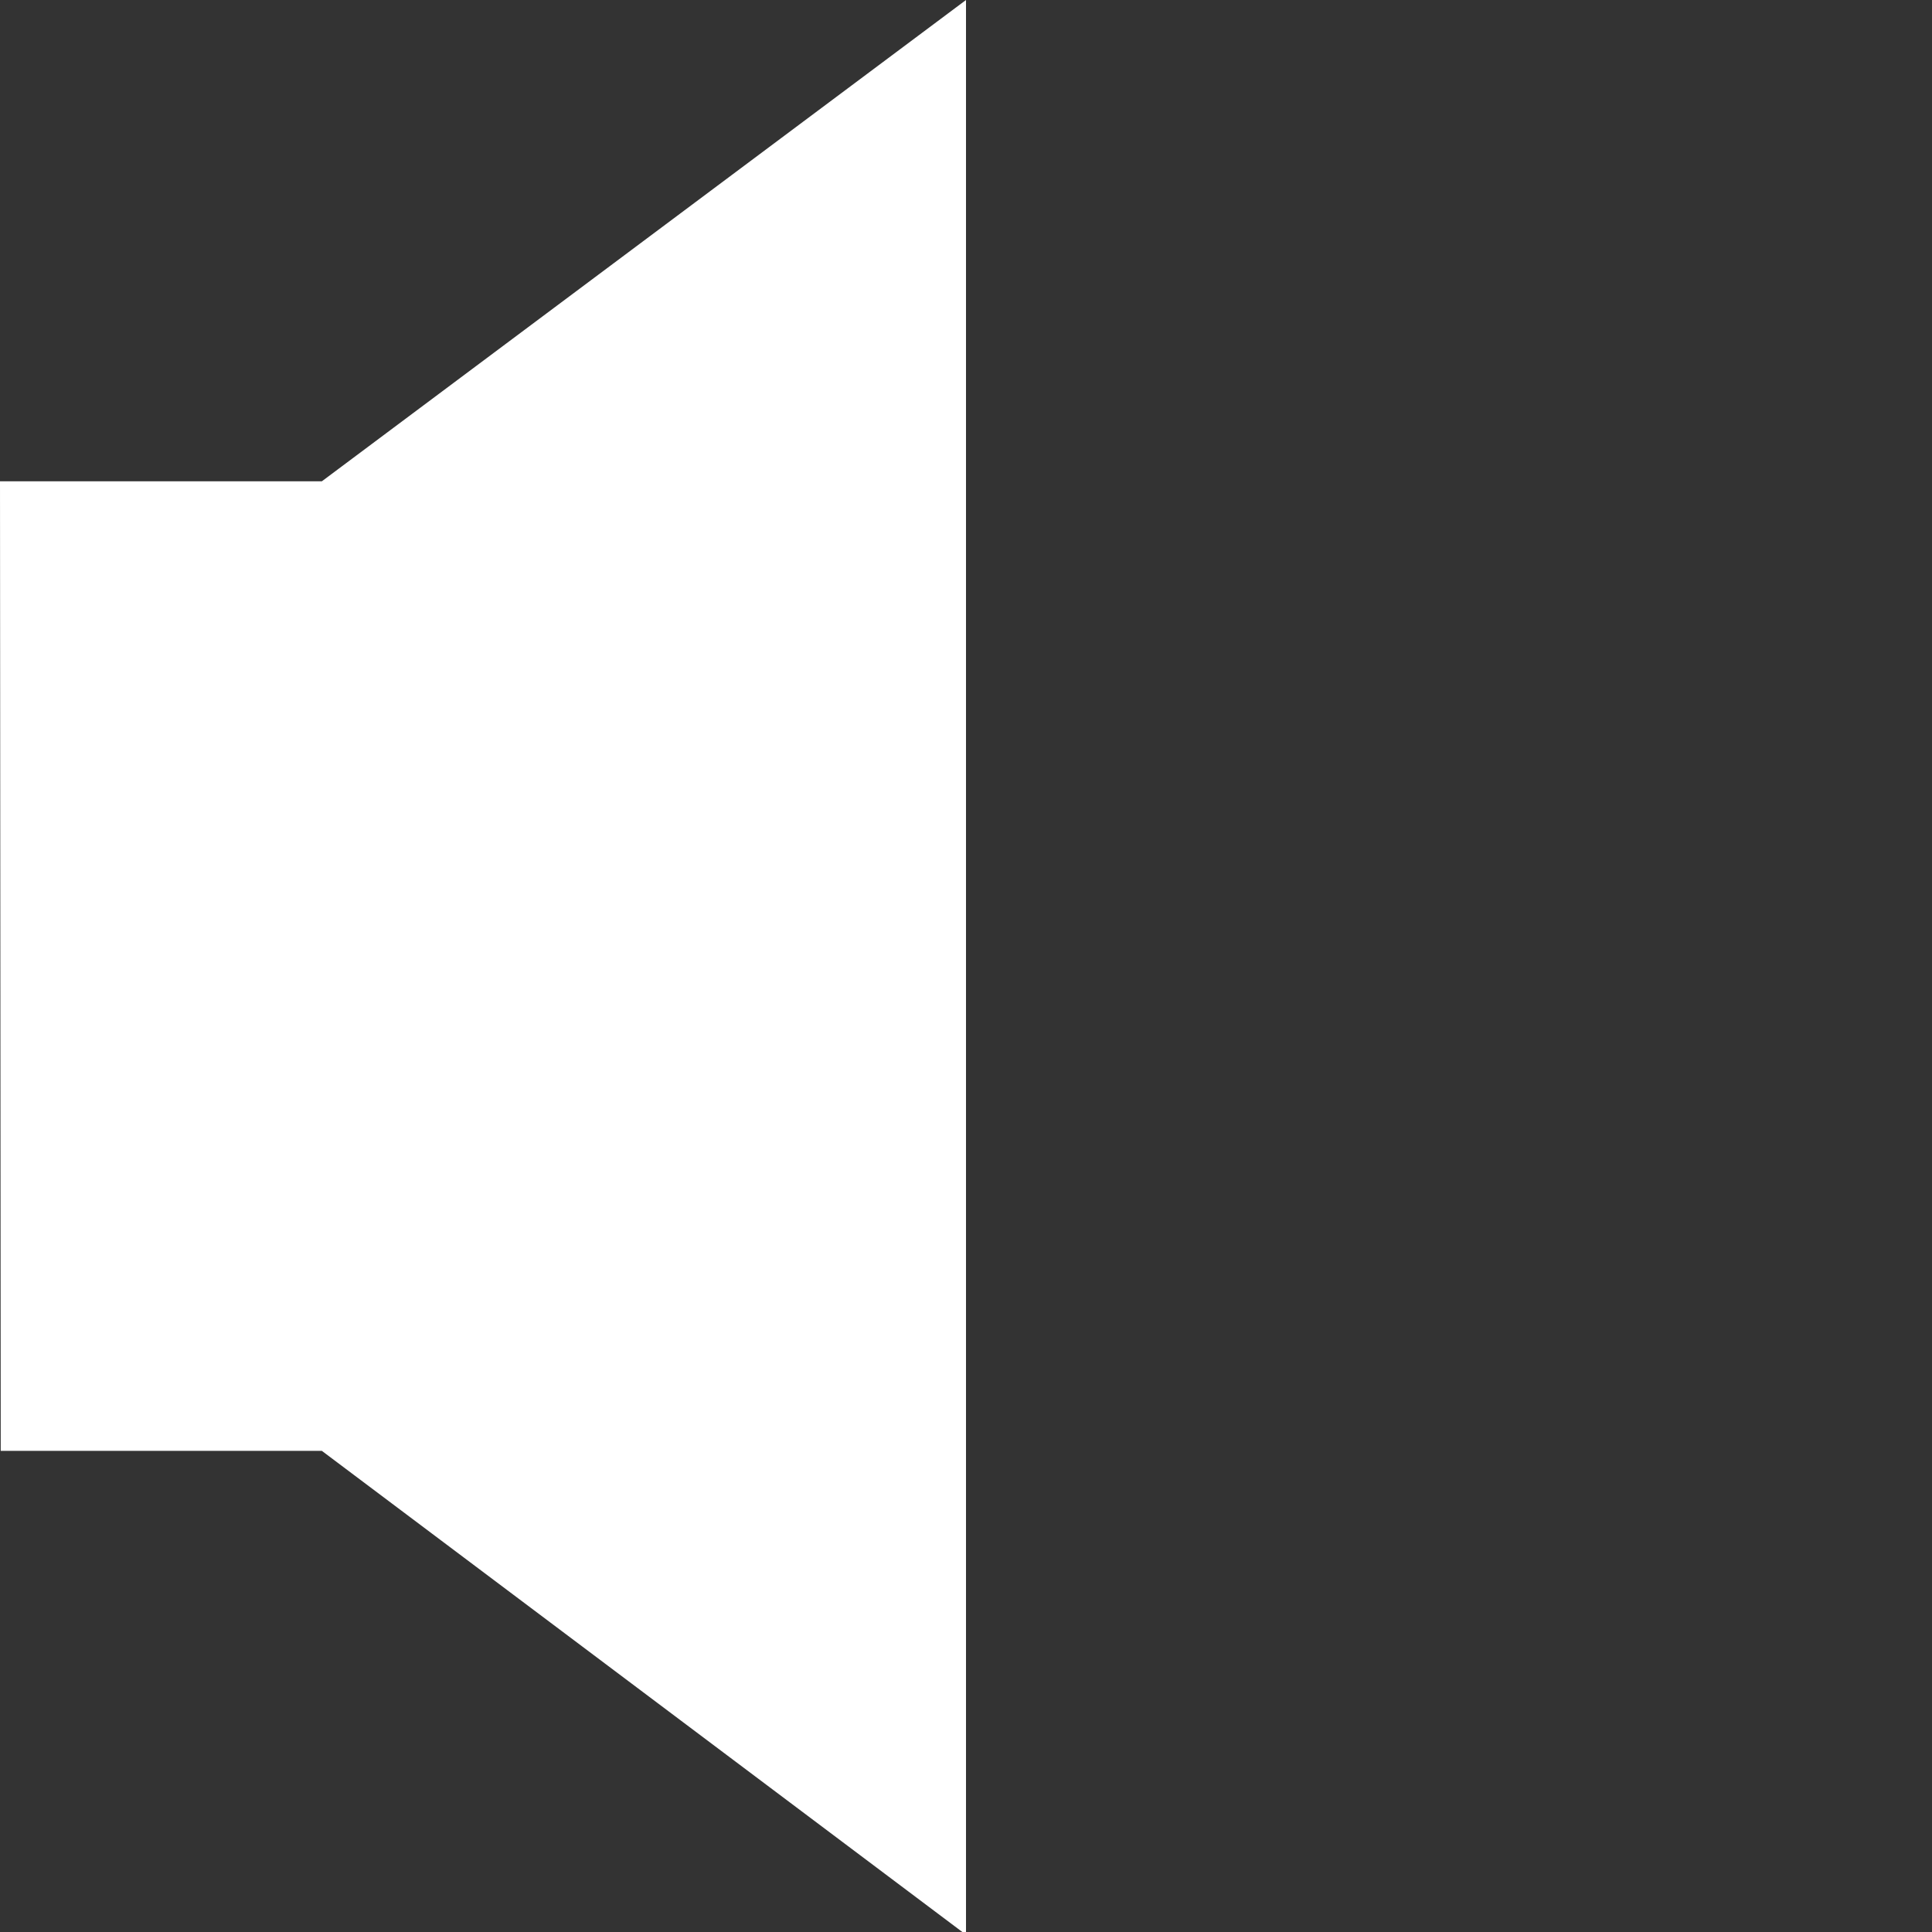 <?xml version="1.0" encoding="UTF-8" standalone="no"?>
<svg width="24px" height="24px" viewBox="0 0 24 24" version="1.1" xmlns="http://www.w3.org/2000/svg" xmlns:xlink="http://www.w3.org/1999/xlink">
    <rect x="0" y="0" width="24" height="24" fill="#333333" stroke="none"/>
    <!-- Generator: Sketch 42 (36781) - http://www.bohemiancoding.com/sketch -->
    <title>1489683220_volume-24</title>
    <desc>Created with Sketch.</desc>
    <defs>
        <rect id="path-1" x="4.81" y="-0.843" width="2.75" height="13"></rect>
        <mask id="mask-2" maskContentUnits="userSpaceOnUse" maskUnits="objectBoundingBox" x="0" y="0" width="2.75" height="13" fill="white">
            <use xlink:href="#path-1"></use>
        </mask>
        <rect id="path-3" x="4.81" y="-0.843" width="2.75" height="13"></rect>
        <mask id="mask-4" maskContentUnits="userSpaceOnUse" maskUnits="objectBoundingBox" x="0" y="0" width="2.75" height="13" fill="white">
            <use xlink:href="#path-3"></use>
        </mask>
    </defs>
    <g id="Page-1" stroke="none" stroke-width="1" fill="none" fill-rule="evenodd">
        <g id="1489683220_volume-24" fill="#FFFFFF">
            <g id="Group-3">
                <g id="Group-5">
                    <g id="Group-4" fill-rule="nonzero">
                        <g id="Group">
                            <polygon id="Shape" points="3.998 5.979 0 5.979 0.009 18.023 3.998 18.023 12 24.034 12 0"></polygon>
                        </g>
                    </g>
                    <g id="Group-6" transform="translate(12, 6)" stroke="#FFFFFF" stroke-width="2">
                        <use id="Rectangle" mask="url(#mask-2)" transform="translate(6.185, 5.657) rotate(45) translate(-6.185, -5.657) " xlink:href="#path-1"></use>
                        <use id="Rectangle" mask="url(#mask-4)" transform="translate(6.185, 5.657) rotate(-45) translate(-6.185, -5.657) " xlink:href="#path-3"></use>
                    </g>
                </g>
            </g>
        </g>
    </g>
</svg>